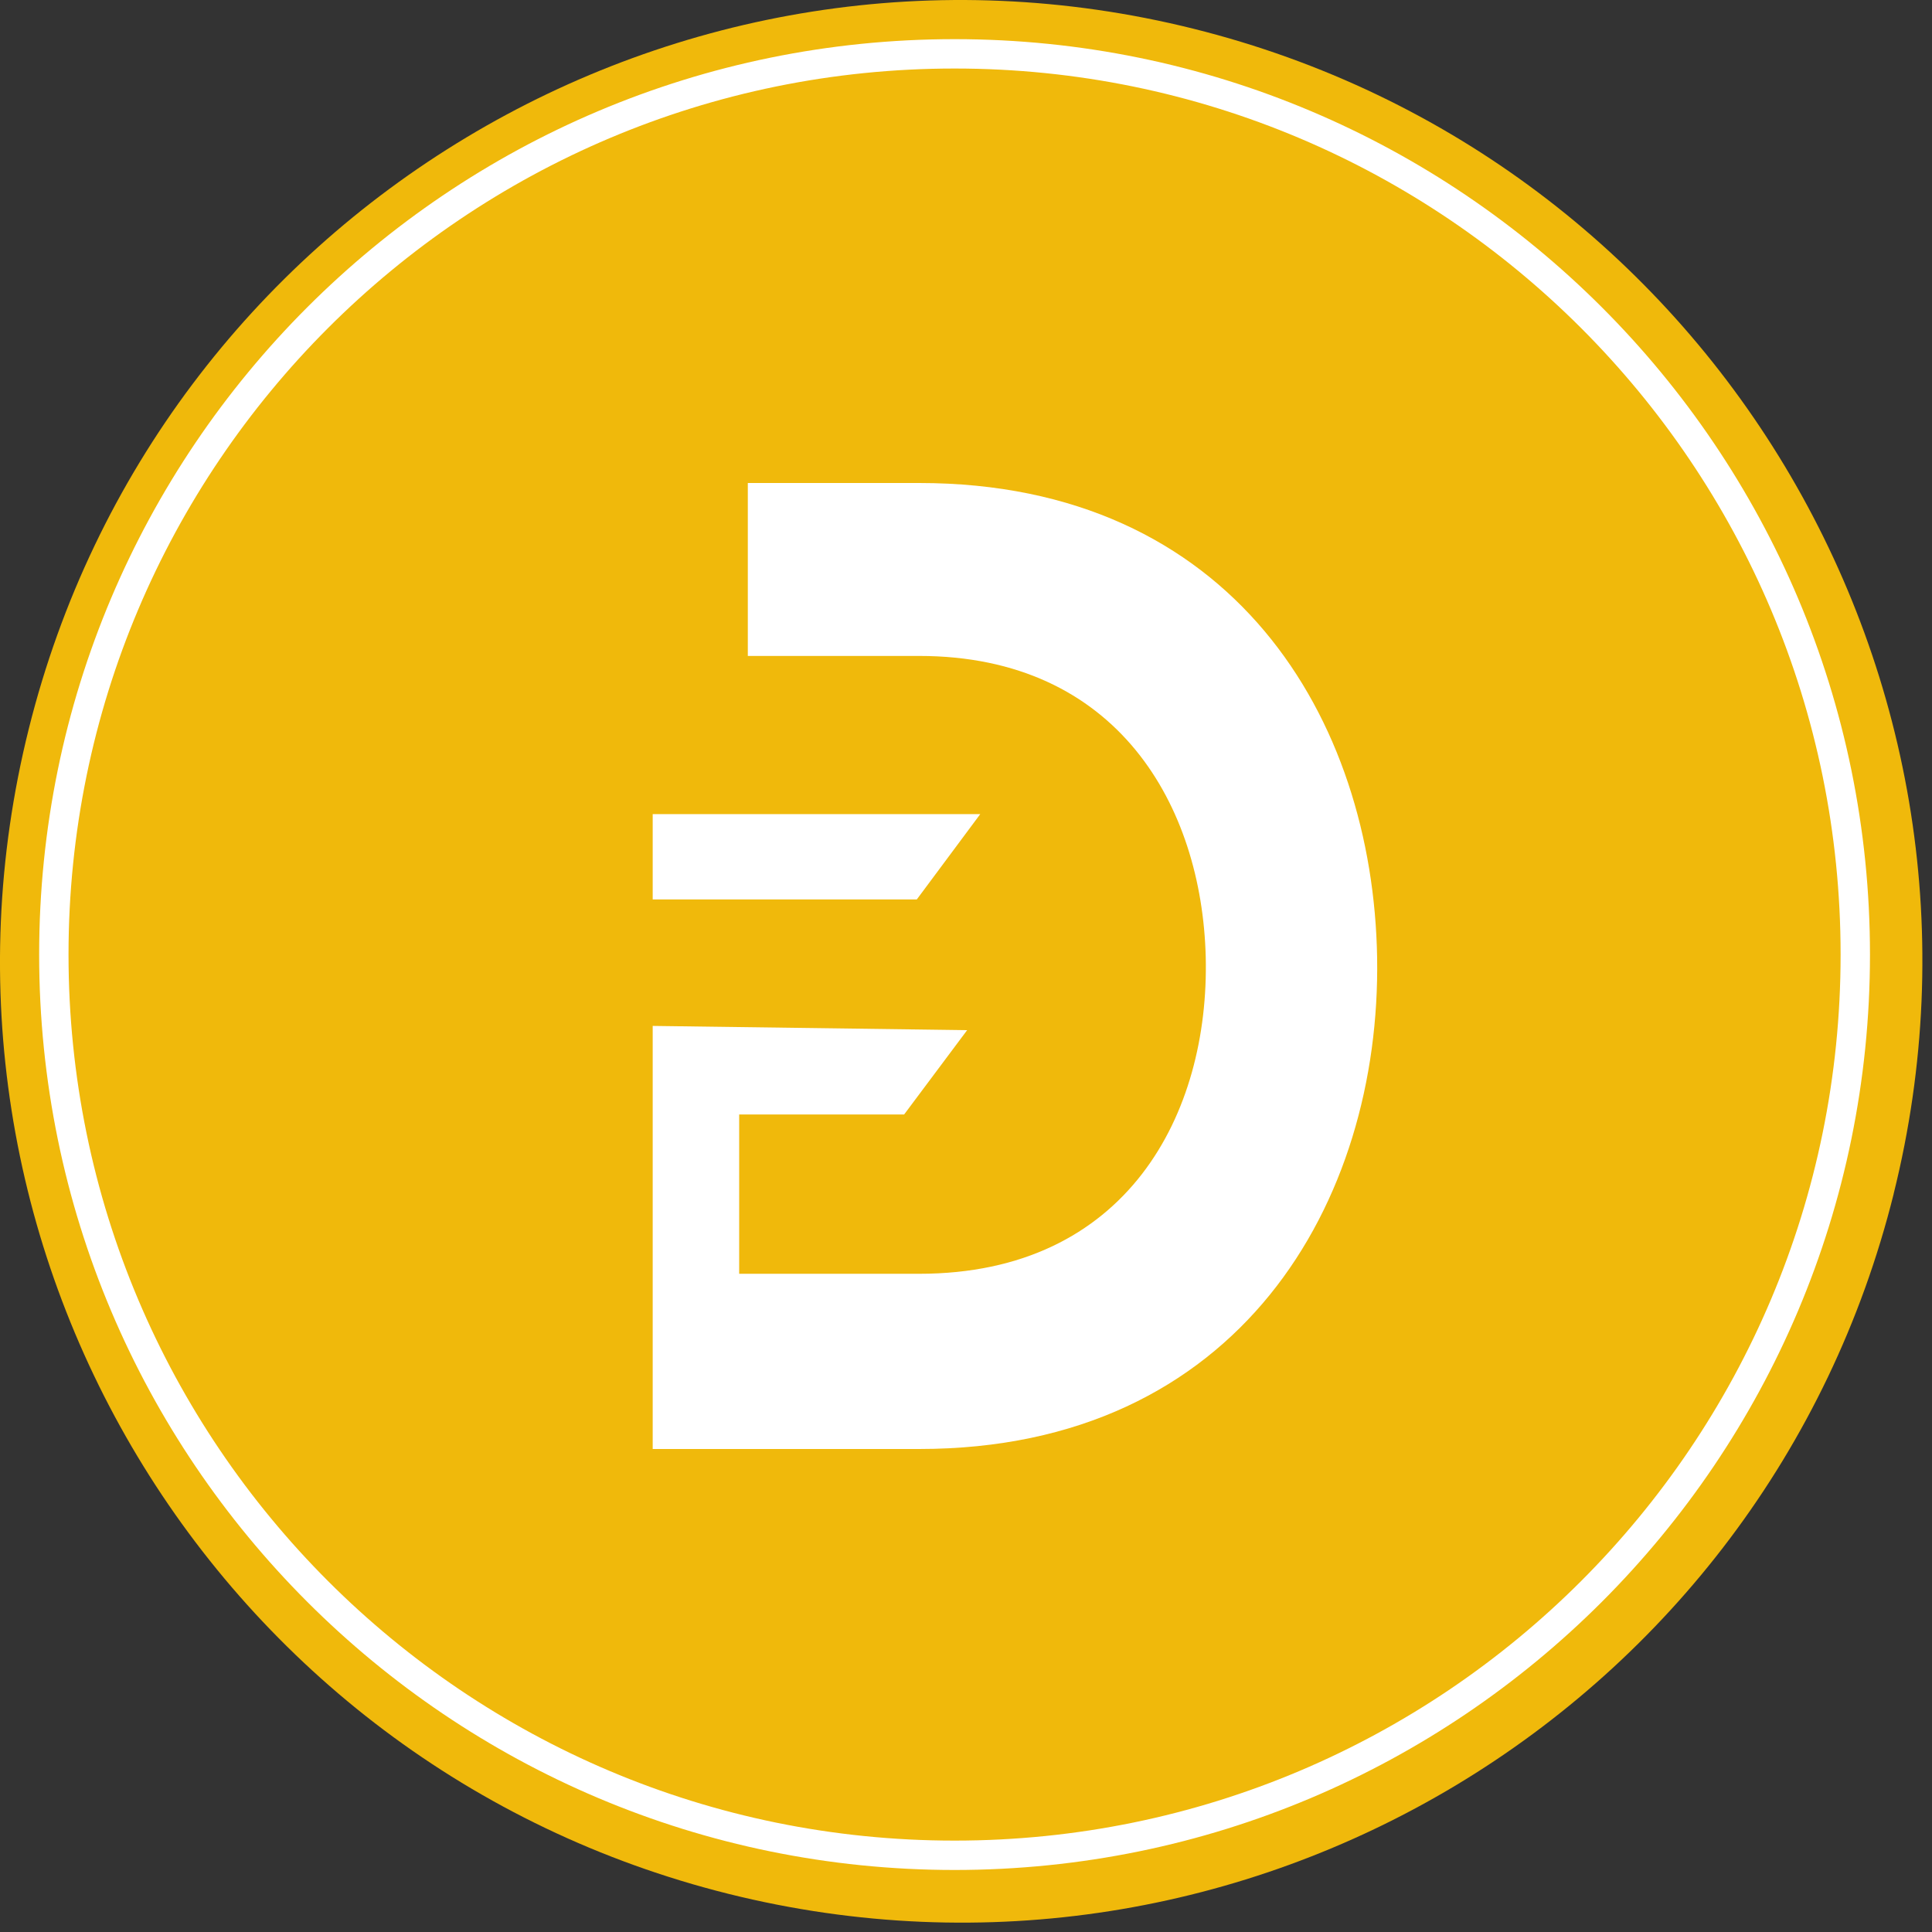 <svg width="74" height="74" viewBox="0 0 74 74" fill="none" xmlns="http://www.w3.org/2000/svg">
<rect x="0" y="0" width="74" height="74" fill="#333333" stroke="none"/>
<path d="M72.532 45.729C67.614 65.455 47.634 77.458 27.906 72.54C8.187 67.622 -3.817 47.642 1.102 27.918C6.018 8.19 25.996 -3.816 45.718 1.102C65.445 6.02 77.448 26.002 72.53 45.729H72.532Z" fill="#F0B90B"/>
<path d="M25 31.182V34.45H35.116L37.546 31.182H25Z" fill="white"/>
<path d="M52.747 36.683C52.597 27.556 47.234 18.5 35.206 18.5H28.643V25.124H35.206C42.824 25.124 46.031 30.889 46.182 36.64C46.332 42.654 43.175 48.789 35.206 48.789H28.312V42.687H34.63L37.044 39.457L25 39.295V55.5H35.206C47.485 55.5 52.897 46.022 52.747 36.683Z" fill="white"/>
<path d="M71.062 36.562C71.062 55.616 55.616 71.062 36.562 71.062C17.509 71.062 2.062 55.616 2.062 36.562C2.062 17.509 17.509 2.062 36.562 2.062C55.616 2.062 71.062 17.509 71.062 36.562Z" stroke="white" stroke-width="1.125" stroke-linecap="round" stroke-linejoin="round"/>
</svg>
